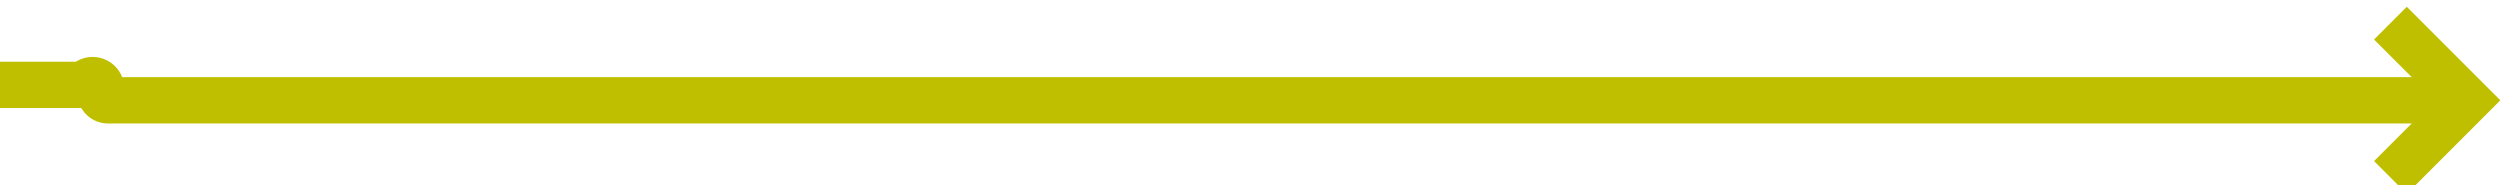 ﻿<?xml version="1.0" encoding="utf-8"?>
<svg version="1.1" xmlns:xlink="http://www.w3.org/1999/xlink" width="162px" height="12px" preserveAspectRatio="xMinYMid meet" viewBox="313 160  162 10" xmlns="http://www.w3.org/2000/svg">
  <path d="M 268 164.5  L 318.5 164.5  A 0.5 0.5 0 0 1 319.5 165 A 0.5 0.5 0 0 0 320 165.5 L 472 165.5  " stroke-width="3" stroke="#bfbf00" fill="none" />
  <path d="M 466.839 161.561  L 470.779 165.5  L 466.839 169.439  L 468.961 171.561  L 473.961 166.561  L 475.021 165.5  L 473.961 164.439  L 468.961 159.439  L 466.839 161.561  Z " fill-rule="nonzero" fill="#bfbf00" stroke="none" />
</svg>